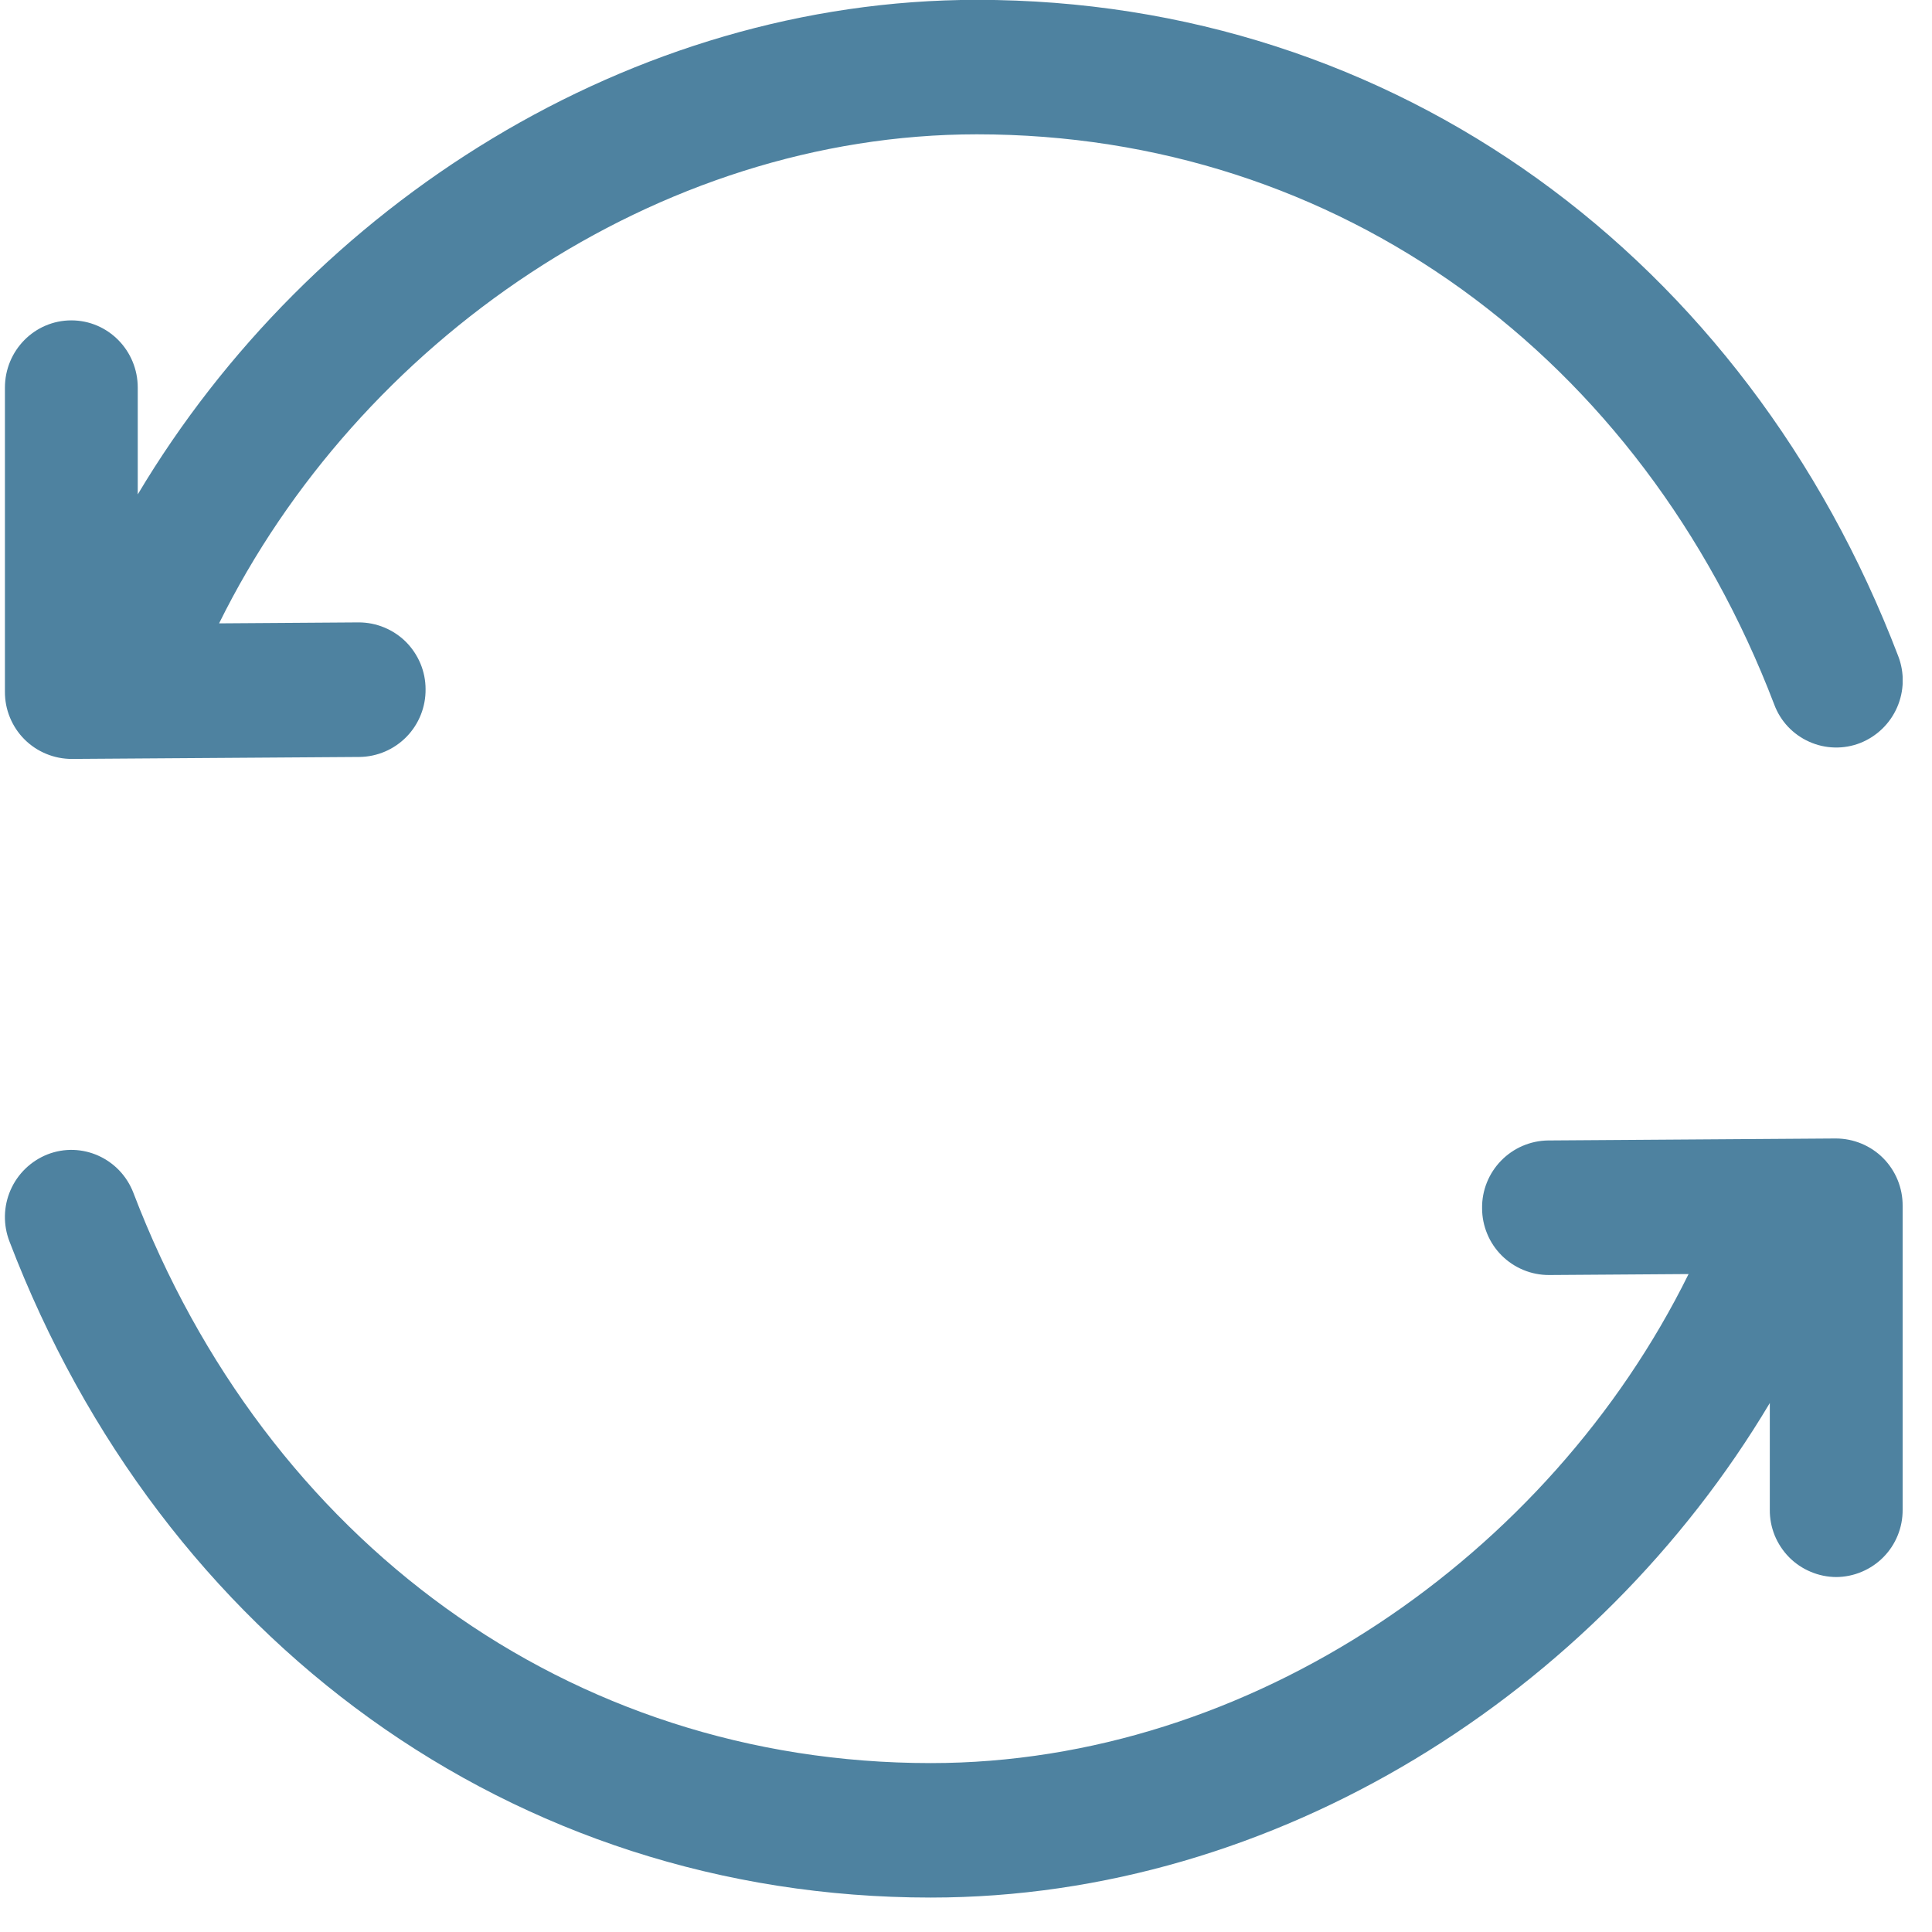 <svg width="40" height="40" viewBox="0 0 40 40" fill="none" xmlns="http://www.w3.org/2000/svg">
<g clip-path="url(#clip0_170_112)">
<path d="M38.007 23.571C38.19 23.571 38.37 23.607 38.539 23.677C38.708 23.747 38.861 23.849 38.99 23.979C39.118 24.108 39.22 24.262 39.289 24.431C39.358 24.6 39.393 24.781 39.392 24.964V31.258C39.393 31.44 39.359 31.62 39.29 31.789C39.222 31.957 39.121 32.11 38.993 32.24C38.865 32.369 38.713 32.472 38.546 32.542C38.378 32.613 38.199 32.65 38.017 32.651C37.835 32.65 37.655 32.613 37.488 32.542C37.32 32.472 37.168 32.369 37.04 32.24C36.913 32.11 36.812 31.957 36.743 31.789C36.675 31.62 36.64 31.44 36.642 31.258V29.048C33.064 35.052 26.424 39.287 19.27 39.287C10.606 39.287 3.345 33.942 0.196 25.703C0.063 25.359 0.071 24.977 0.218 24.64C0.365 24.302 0.64 24.037 0.982 23.901C1.689 23.624 2.487 23.98 2.762 24.697C5.512 31.891 11.775 36.503 19.27 36.503C25.892 36.503 32.078 32.217 34.96 26.378L32.07 26.398C31.888 26.398 31.708 26.363 31.54 26.293C31.372 26.224 31.22 26.122 31.091 25.994C30.962 25.865 30.86 25.713 30.791 25.545C30.721 25.377 30.685 25.197 30.685 25.015C30.68 24.648 30.822 24.294 31.078 24.031C31.334 23.768 31.684 23.617 32.05 23.612L38.007 23.571ZM20.228 -0.003C28.888 -0.003 36.151 5.342 39.3 13.582C39.433 13.925 39.425 14.307 39.278 14.644C39.131 14.982 38.856 15.247 38.514 15.383C38.345 15.449 38.164 15.481 37.983 15.476C37.802 15.472 37.623 15.431 37.458 15.357C37.292 15.283 37.143 15.177 37.018 15.045C36.894 14.913 36.797 14.757 36.734 14.587C33.984 7.393 27.721 2.781 20.226 2.781C13.604 2.781 7.418 7.067 4.536 12.906L7.426 12.886C7.607 12.886 7.787 12.921 7.955 12.991C8.123 13.06 8.276 13.162 8.405 13.29C8.533 13.419 8.635 13.572 8.705 13.739C8.775 13.907 8.811 14.087 8.811 14.269C8.815 14.636 8.674 14.99 8.418 15.253C8.162 15.516 7.812 15.667 7.445 15.672L1.487 15.713C1.304 15.713 1.123 15.677 0.955 15.607C0.786 15.537 0.633 15.435 0.504 15.305C0.375 15.176 0.274 15.022 0.205 14.853C0.135 14.684 0.101 14.503 0.102 14.32V8.026C0.102 7.256 0.717 6.633 1.477 6.633C2.237 6.633 2.852 7.256 2.852 8.026V10.236C6.43 4.233 13.069 -0.003 20.224 -0.003" fill="#4E82A0"/>
</g>
<defs>
<clipPath id="clip0_170_112">
<rect width="39.29" height="39.29" fill="white" transform="translate(0.102 -0.003)"/>
</clipPath>
</defs>
</svg>
